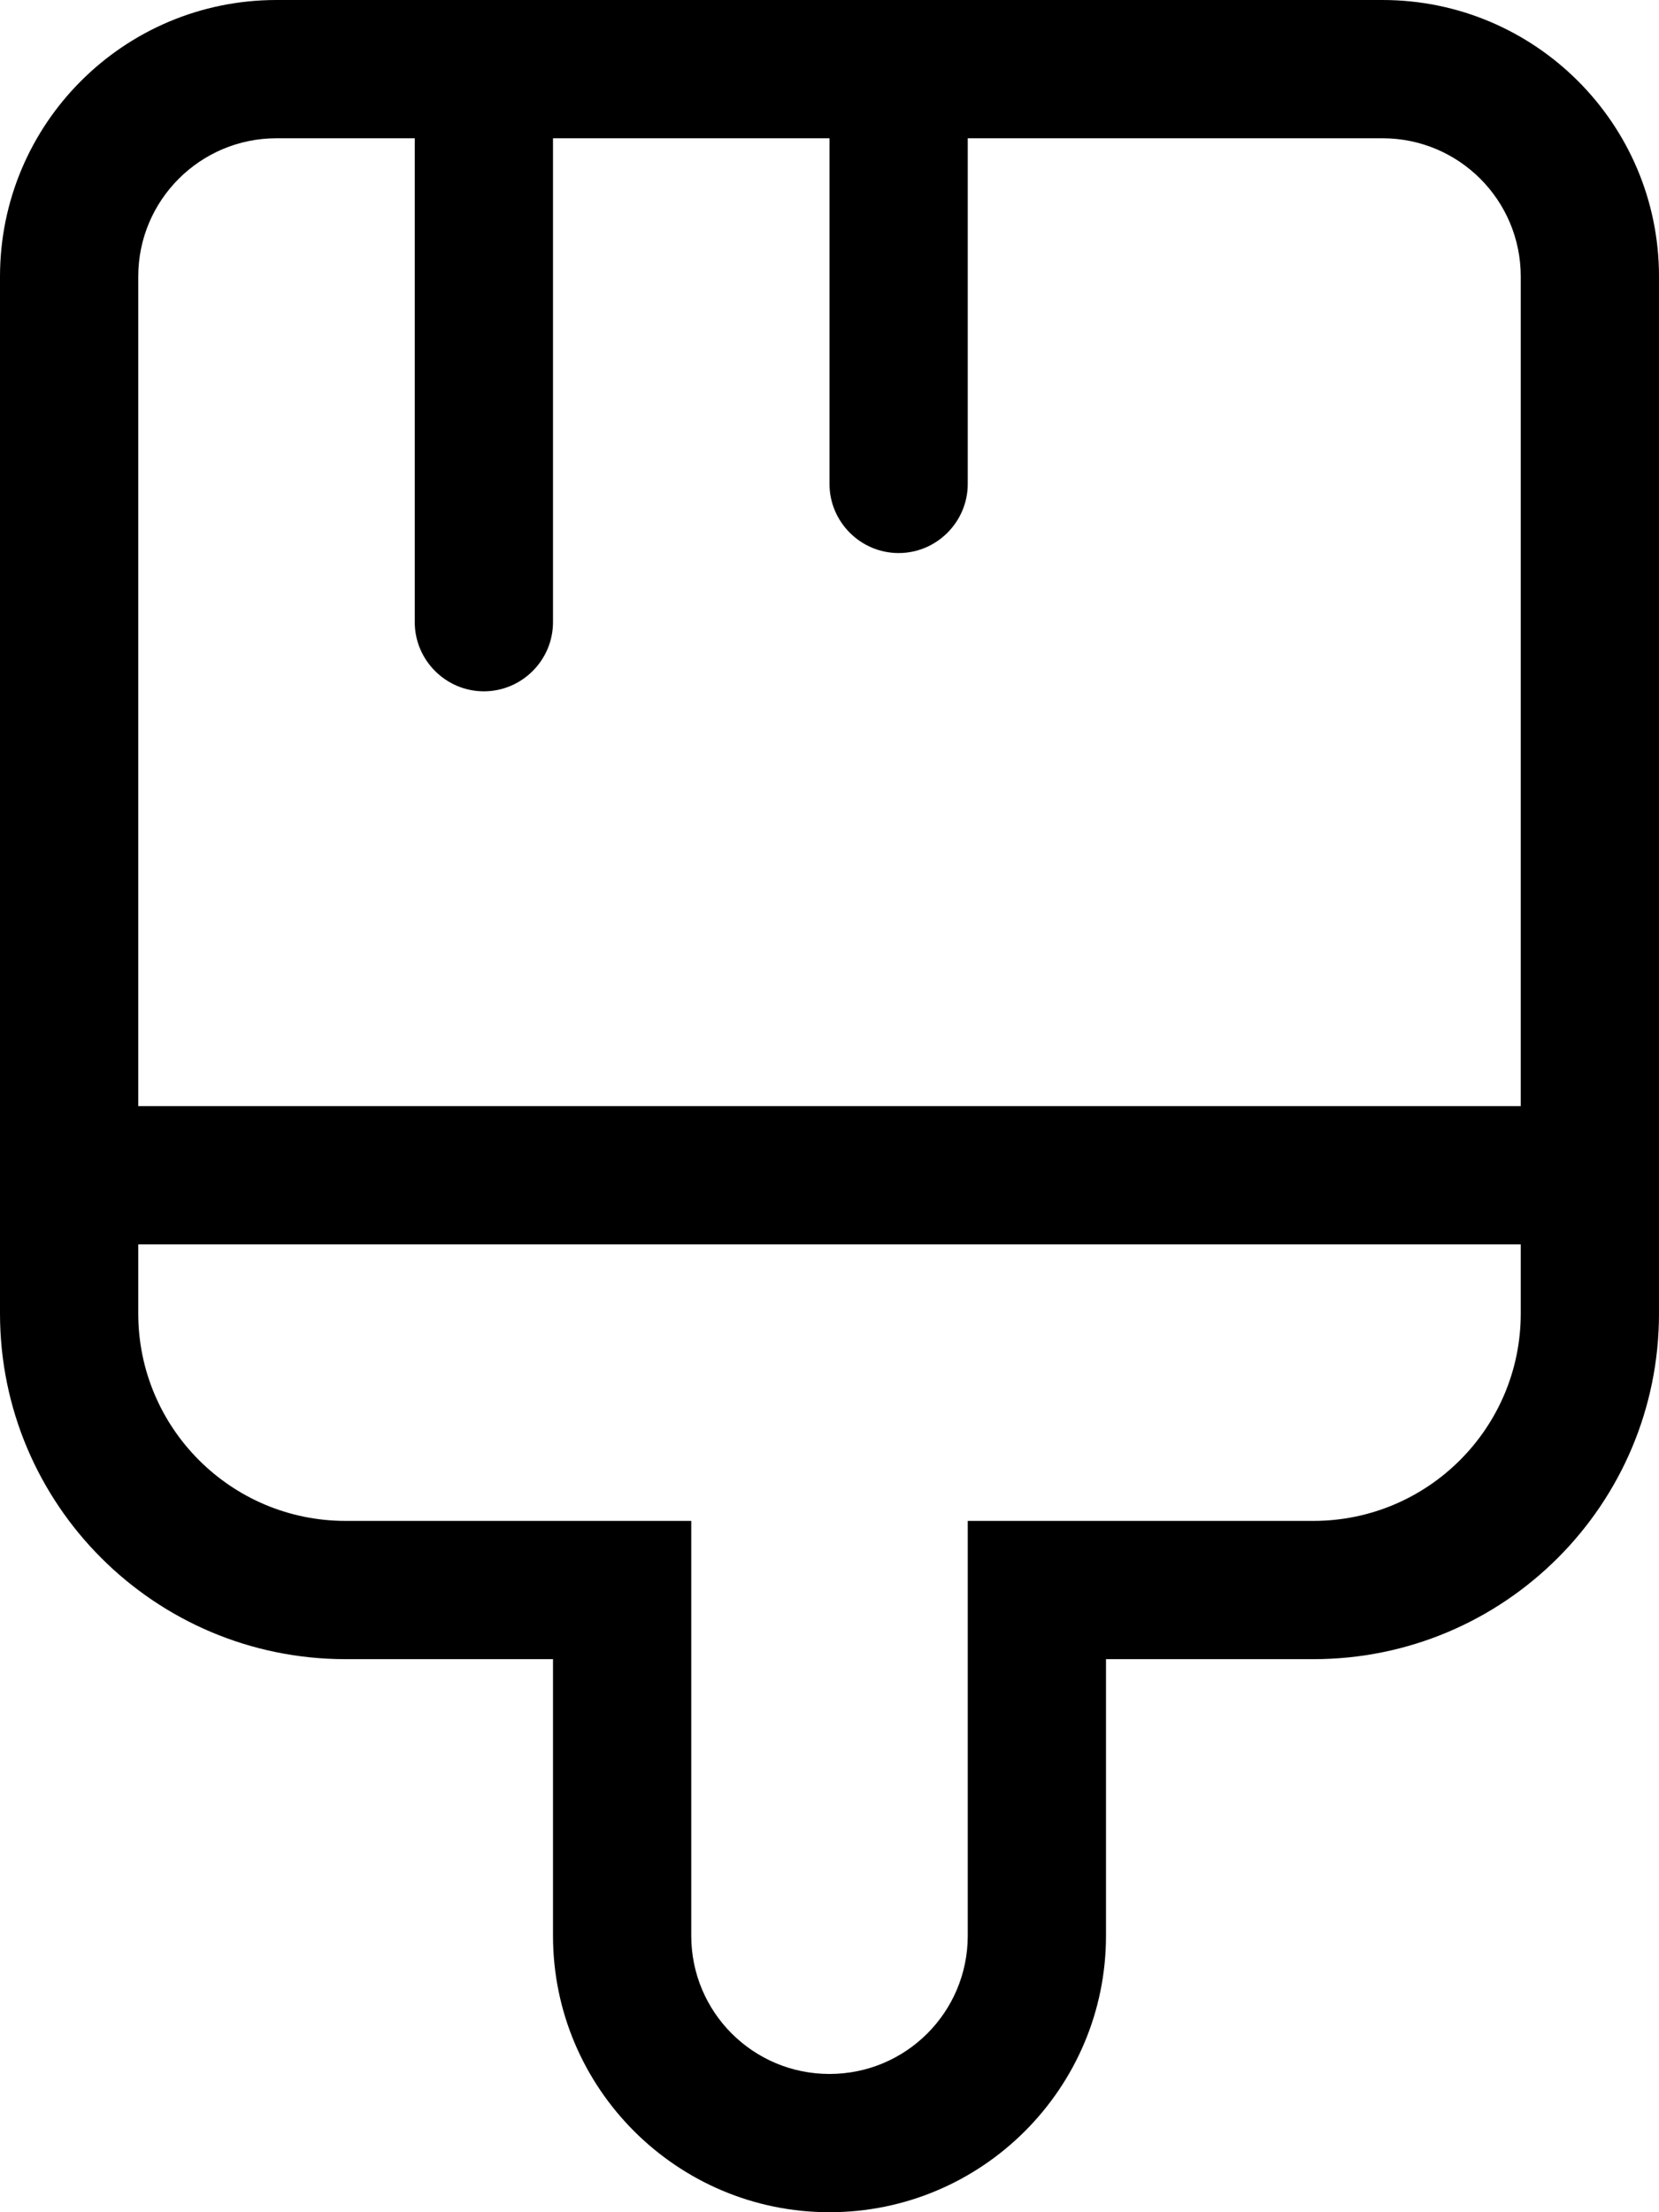 <svg fill="currentColor" xmlns="http://www.w3.org/2000/svg" viewBox="0 0 384 512"><!--! Font Awesome Pro 6.1.1 by @fontawesome - https://fontawesome.com License - https://fontawesome.com/license (Commercial License) Copyright 2022 Fonticons, Inc. --><path d="M0 304V64C0 28.65 28.65 0 64 0H320C355.3 0 384 28.65 384 64V304C384 348.2 348.2 384 304 384H256V448C256 483.3 227.3 512 192 512C156.7 512 128 483.3 128 448V384H80C35.82 384 0 348.2 0 304zM304 352C330.5 352 352 330.5 352 304V288H32V304C32 330.5 53.49 352 80 352H160V448C160 465.7 174.3 480 192 480C209.7 480 224 465.7 224 448V352H304zM352 64C352 46.33 337.7 32 320 32H224V112C224 120.8 216.8 128 208 128C199.2 128 192 120.8 192 112V32H128V144C128 152.8 120.8 160 112 160C103.2 160 96 152.8 96 144V32H64C46.33 32 32 46.33 32 64V256H352V64z"/></svg>